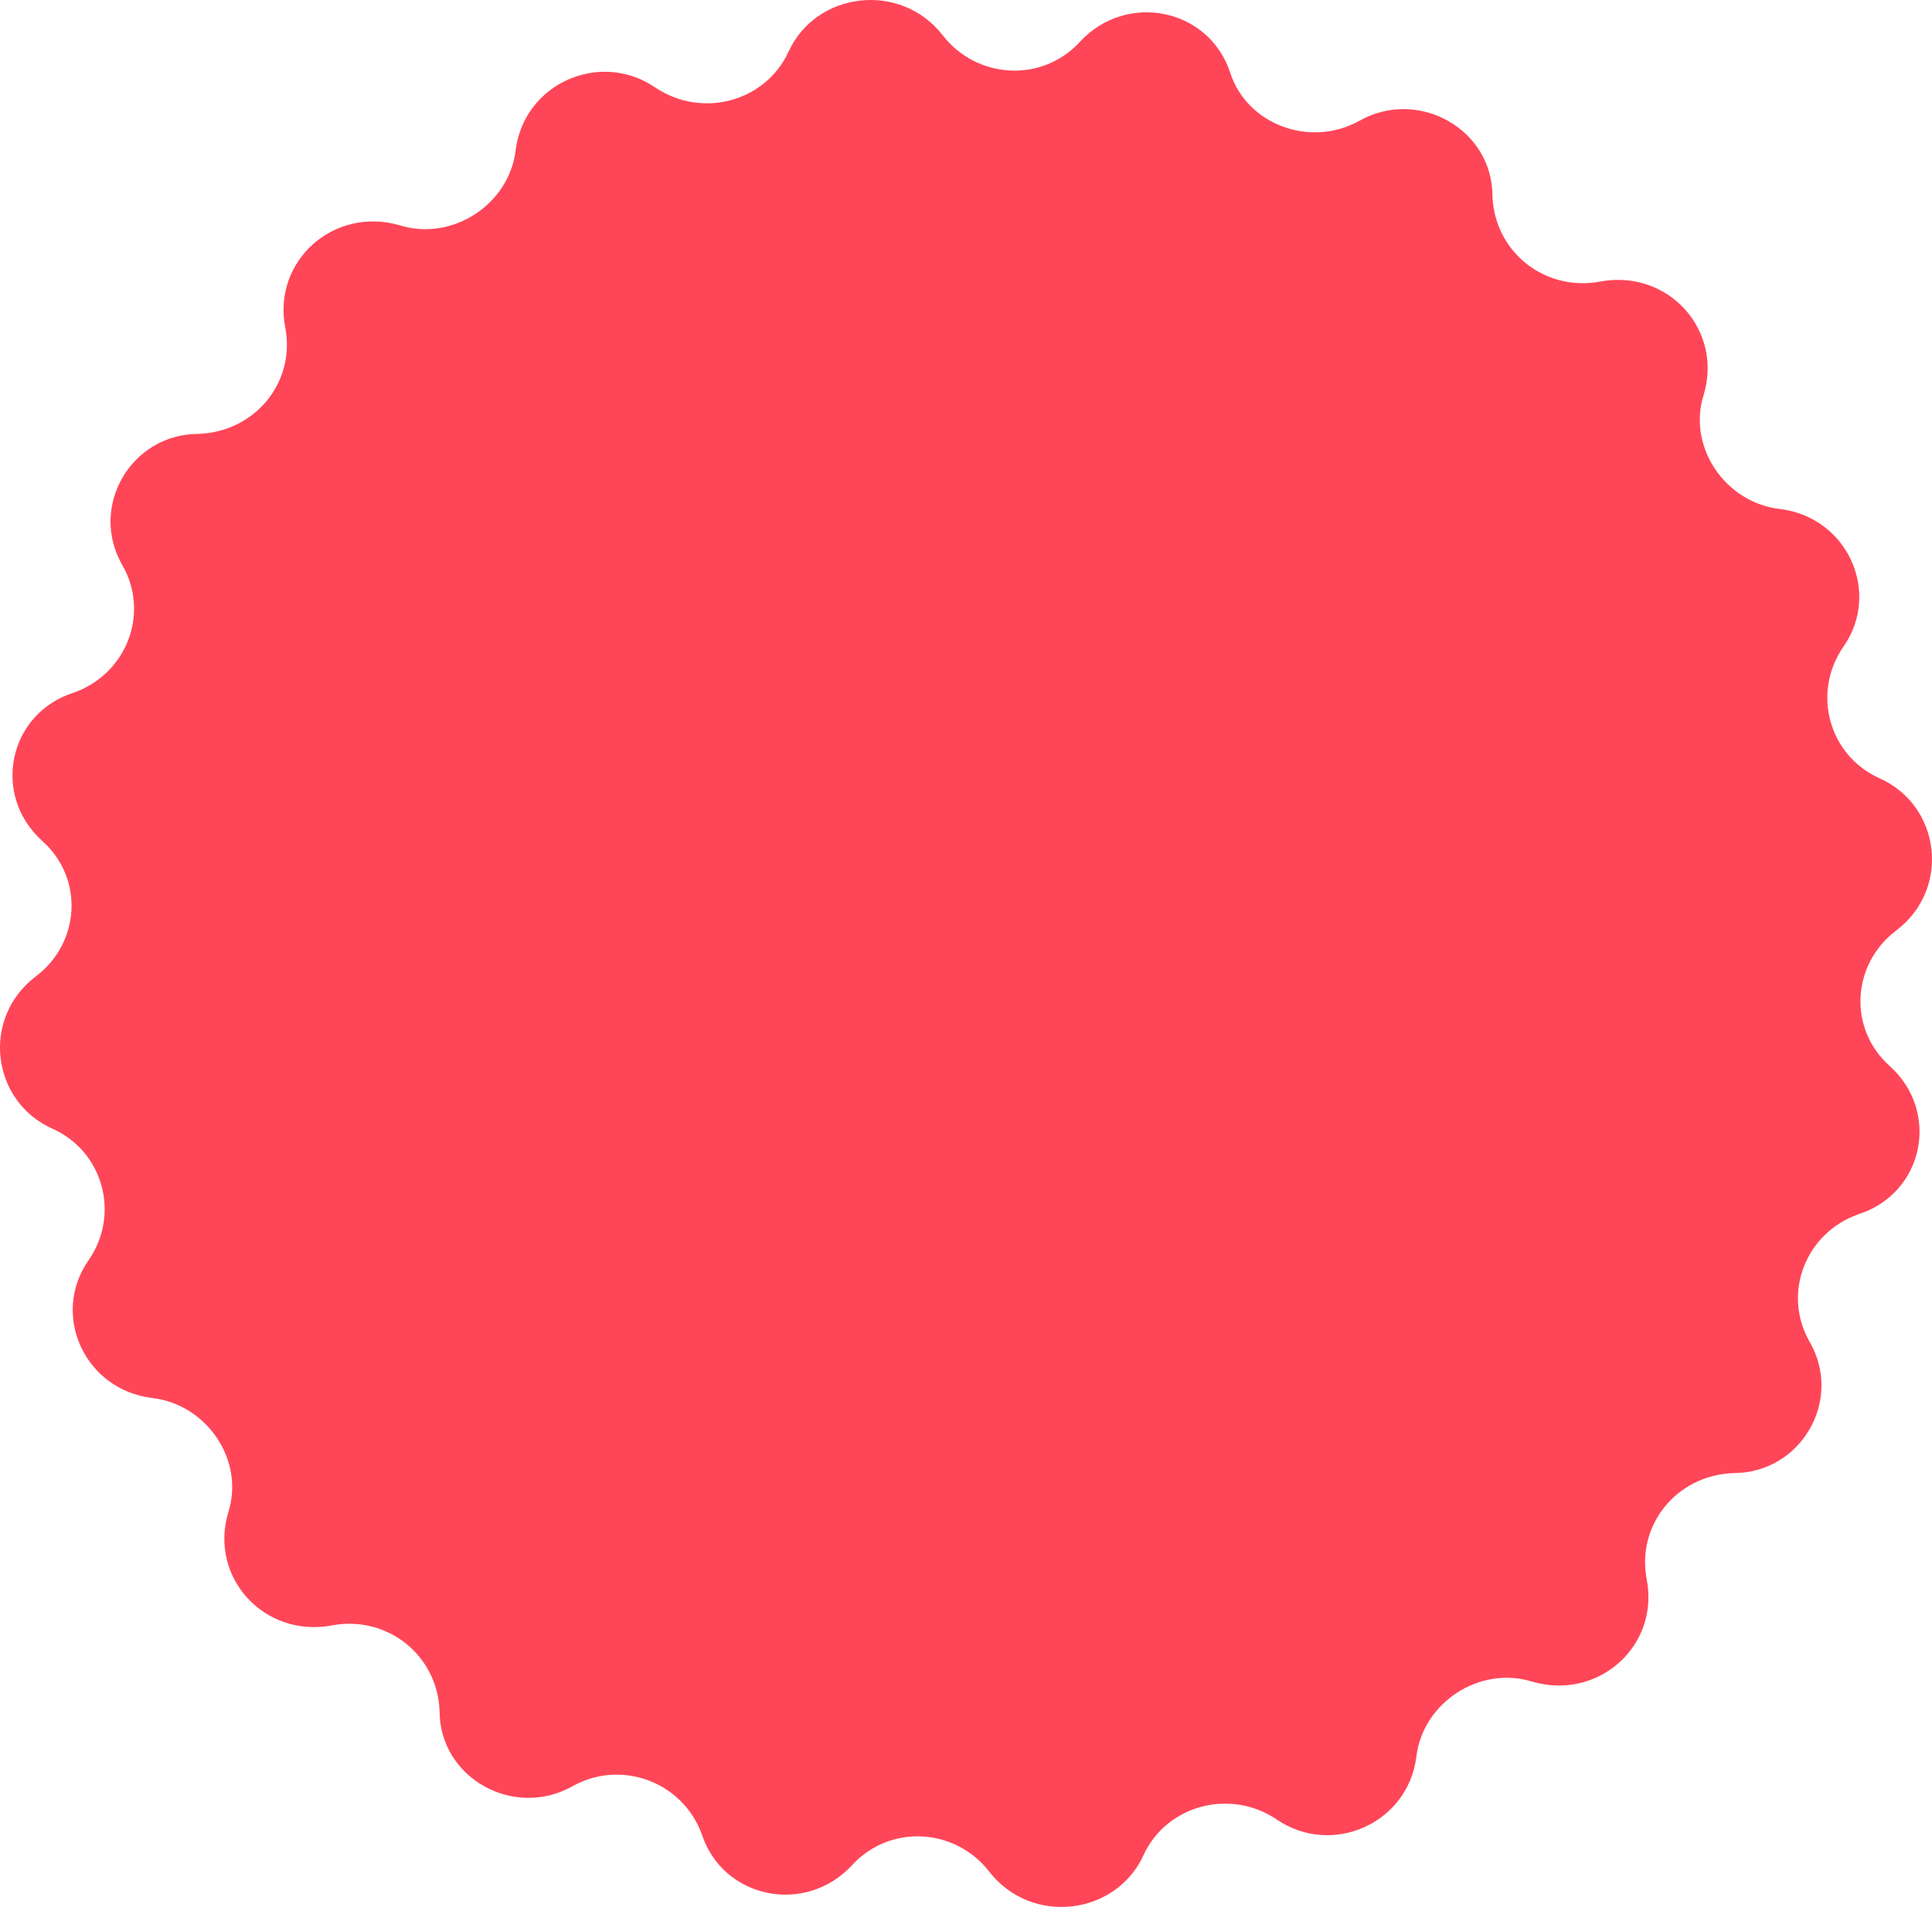<svg width="78" height="77" viewBox="0 0 78 77" fill="none" xmlns="http://www.w3.org/2000/svg">
<path fill-rule="evenodd" clip-rule="evenodd" d="M54.876 4.88C57.266 3.532 60.254 5.217 60.254 7.913C60.339 10.188 62.388 11.789 64.607 11.368C67.338 10.862 69.557 13.306 68.789 15.918C68.106 18.024 69.643 20.299 71.862 20.552C74.593 20.889 75.959 23.923 74.423 26.114C73.142 27.967 73.825 30.495 75.874 31.422C78.349 32.517 78.776 35.888 76.556 37.573C74.764 38.921 74.593 41.533 76.3 43.05C78.349 44.904 77.666 48.19 75.02 49.033C72.886 49.791 71.947 52.235 73.057 54.173C74.423 56.532 72.716 59.481 69.984 59.481C67.68 59.565 66.058 61.588 66.484 63.778C66.997 66.475 64.521 68.666 61.875 67.907C59.741 67.233 57.437 68.75 57.181 70.941C56.839 73.637 53.767 74.985 51.547 73.469C49.669 72.204 47.109 72.879 46.17 74.901C45.06 77.344 41.646 77.766 39.939 75.575C38.573 73.805 35.927 73.637 34.391 75.322C32.513 77.344 29.184 76.67 28.331 74.058C27.562 71.952 25.087 71.025 23.124 72.12C20.734 73.469 17.746 71.783 17.746 69.087C17.661 66.812 15.613 65.211 13.393 65.632C10.662 66.138 8.443 63.694 9.211 61.082C9.894 58.975 8.357 56.7 6.138 56.448C3.407 56.111 2.041 53.077 3.577 50.886C4.858 49.033 4.175 46.505 2.126 45.578C-0.349 44.483 -0.776 41.112 1.444 39.427C3.236 38.079 3.407 35.467 1.7 33.95C-0.349 32.096 0.334 28.81 2.98 27.967C5.114 27.209 6.053 24.765 4.943 22.827C3.577 20.468 5.285 17.519 8.016 17.519C10.32 17.435 11.942 15.412 11.515 13.222C11.003 10.525 13.479 8.334 16.125 9.093C18.259 9.767 20.563 8.25 20.819 6.059C21.161 3.363 24.233 2.015 26.453 3.532C28.331 4.795 30.891 4.121 31.83 2.099C32.94 -0.344 36.354 -0.766 38.061 1.425C39.427 3.194 42.073 3.363 43.609 1.678C45.487 -0.344 48.816 0.33 49.669 2.942C50.352 5.048 52.913 5.975 54.876 4.88Z" fill="#FF4658"/>
</svg>
